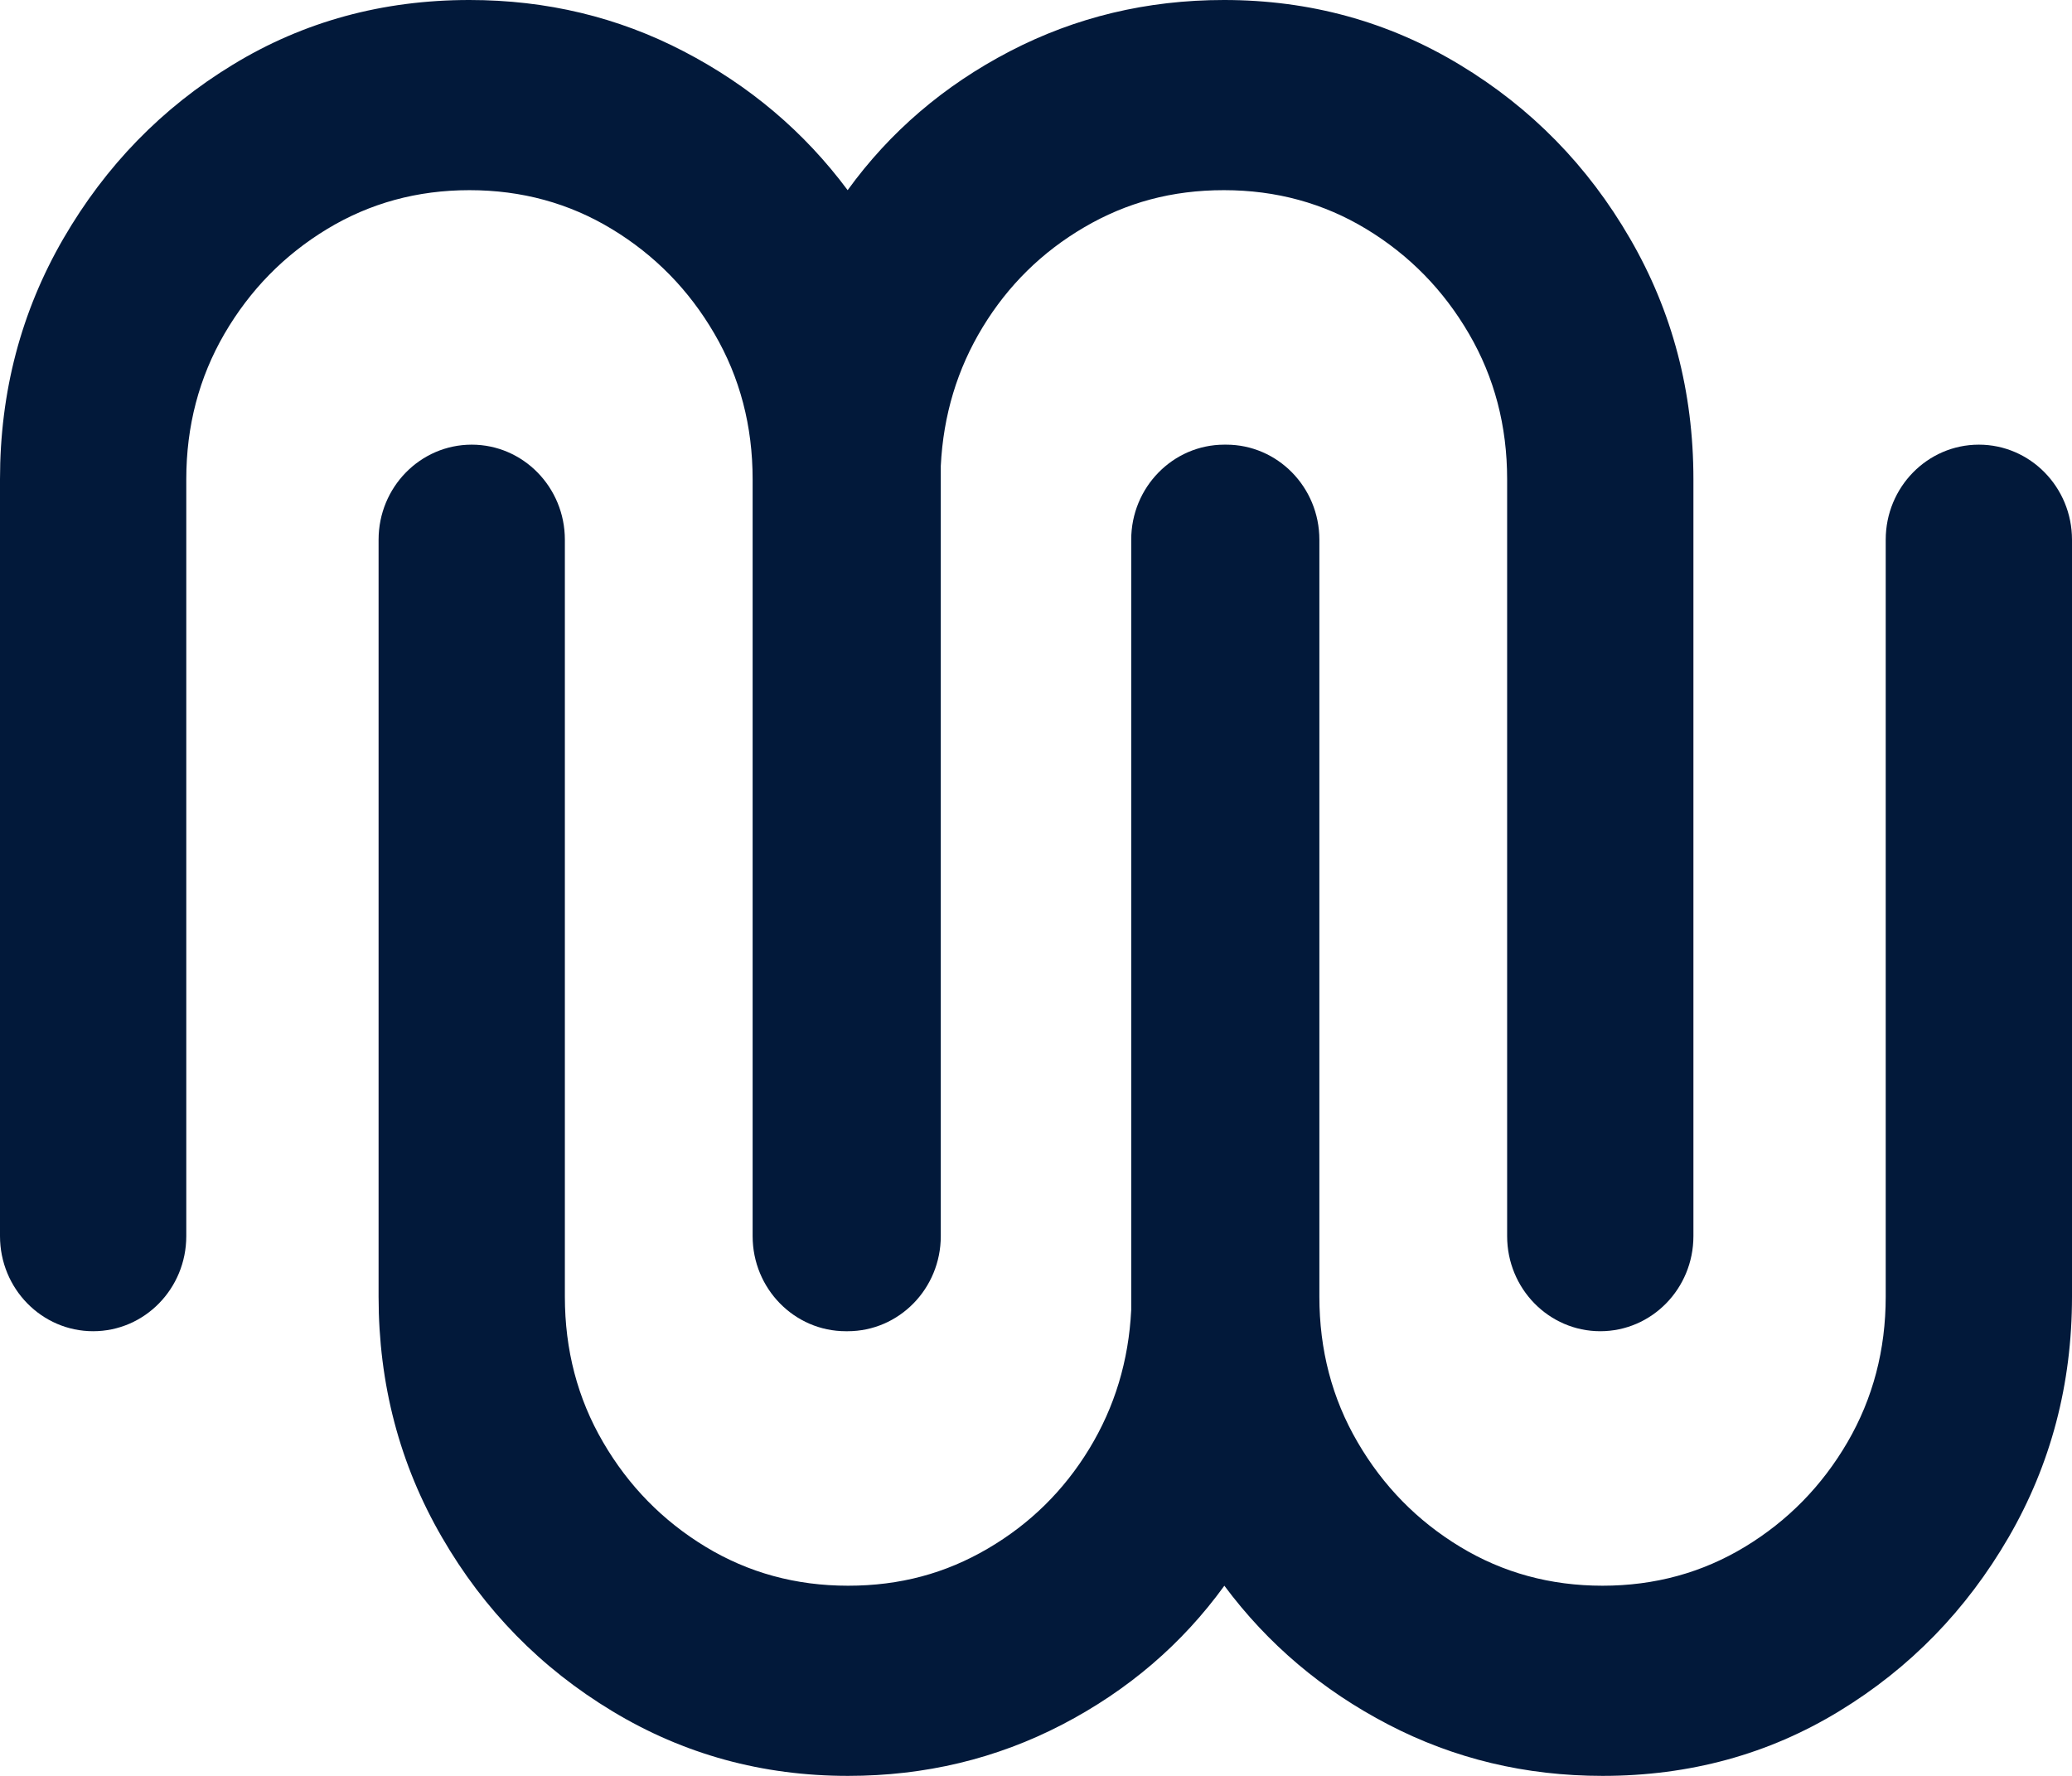 <svg width="42" height="36" viewBox="0 0 42 36" fill="none" xmlns="http://www.w3.org/2000/svg">
<g clip-path="url(#clip0_5_982)">
<path d="M42 26.285C42 28.058 41.572 29.684 40.716 31.162C39.859 32.64 38.715 33.816 37.28 34.689C35.845 35.564 34.246 36 32.484 36C30.923 36 29.475 35.653 28.141 34.959C26.806 34.265 25.698 33.328 24.818 32.145C23.961 33.328 22.866 34.265 21.533 34.959C20.198 35.653 18.75 36 17.19 36C15.453 36 13.861 35.564 12.413 34.689C10.965 33.816 9.813 32.64 8.958 31.162C8.101 29.685 7.674 28.058 7.674 26.285V10.941C7.674 9.877 8.519 9.014 9.562 9.014C10.604 9.014 11.45 9.877 11.45 10.941V26.285C11.45 27.364 11.707 28.348 12.224 29.234C12.74 30.121 13.433 30.828 14.301 31.355C15.17 31.882 16.133 32.145 17.19 32.145C18.247 32.145 19.166 31.894 20.022 31.393C20.878 30.892 21.564 30.217 22.08 29.369C22.596 28.521 22.879 27.584 22.93 26.555V10.941C22.93 9.877 23.776 9.014 24.818 9.014H24.856C25.898 9.014 26.744 9.877 26.744 10.941V26.285C26.744 27.364 27.001 28.348 27.518 29.234C28.034 30.121 28.726 30.828 29.595 31.355C30.463 31.882 31.427 32.145 32.484 32.145C33.541 32.145 34.504 31.882 35.373 31.355C36.241 30.828 36.933 30.121 37.45 29.234C37.965 28.348 38.224 27.364 38.224 26.285V10.941C38.224 9.877 39.069 9.014 40.112 9.014C41.154 9.014 42 9.877 42 10.941V26.285Z" fill="#02193A"/>
<path d="M0 9.715C0 7.942 0.428 6.316 1.284 4.838C2.141 3.36 3.285 2.184 4.72 1.311C6.155 0.436 7.754 0 9.516 0C11.077 0 12.525 0.347 13.859 1.041C15.194 1.735 16.302 2.672 17.182 3.855C18.039 2.672 19.134 1.735 20.467 1.041C21.802 0.347 23.25 0 24.81 0C26.547 0 28.139 0.436 29.587 1.311C31.035 2.184 32.187 3.36 33.042 4.838C33.899 6.315 34.326 7.942 34.326 9.715V25.058C34.326 26.123 33.481 26.986 32.438 26.986C31.396 26.986 30.55 26.123 30.55 25.058V9.715C30.55 8.636 30.293 7.652 29.776 6.766C29.26 5.879 28.567 5.172 27.699 4.645C26.83 4.118 25.867 3.855 24.81 3.855C23.753 3.855 22.834 4.106 21.978 4.607C21.122 5.108 20.436 5.783 19.92 6.631C19.404 7.479 19.121 8.416 19.07 9.445V25.058C19.07 26.123 18.224 26.986 17.182 26.986H17.144C16.102 26.986 15.256 26.123 15.256 25.058V9.715C15.256 8.636 14.999 7.652 14.482 6.766C13.966 5.879 13.274 5.172 12.405 4.645C11.537 4.118 10.573 3.855 9.516 3.855C8.459 3.855 7.496 4.118 6.627 4.645C5.759 5.172 5.067 5.879 4.55 6.766C4.035 7.652 3.776 8.636 3.776 9.715V25.058C3.776 26.123 2.931 26.986 1.888 26.986C0.846 26.986 0 26.123 0 25.058V9.715Z" fill="#02193A"/>
</g>
<defs>
<clipPath id="clip0_5_982">
<rect width="42" height="36" fill="white"/>
</clipPath>
</defs>
</svg>
